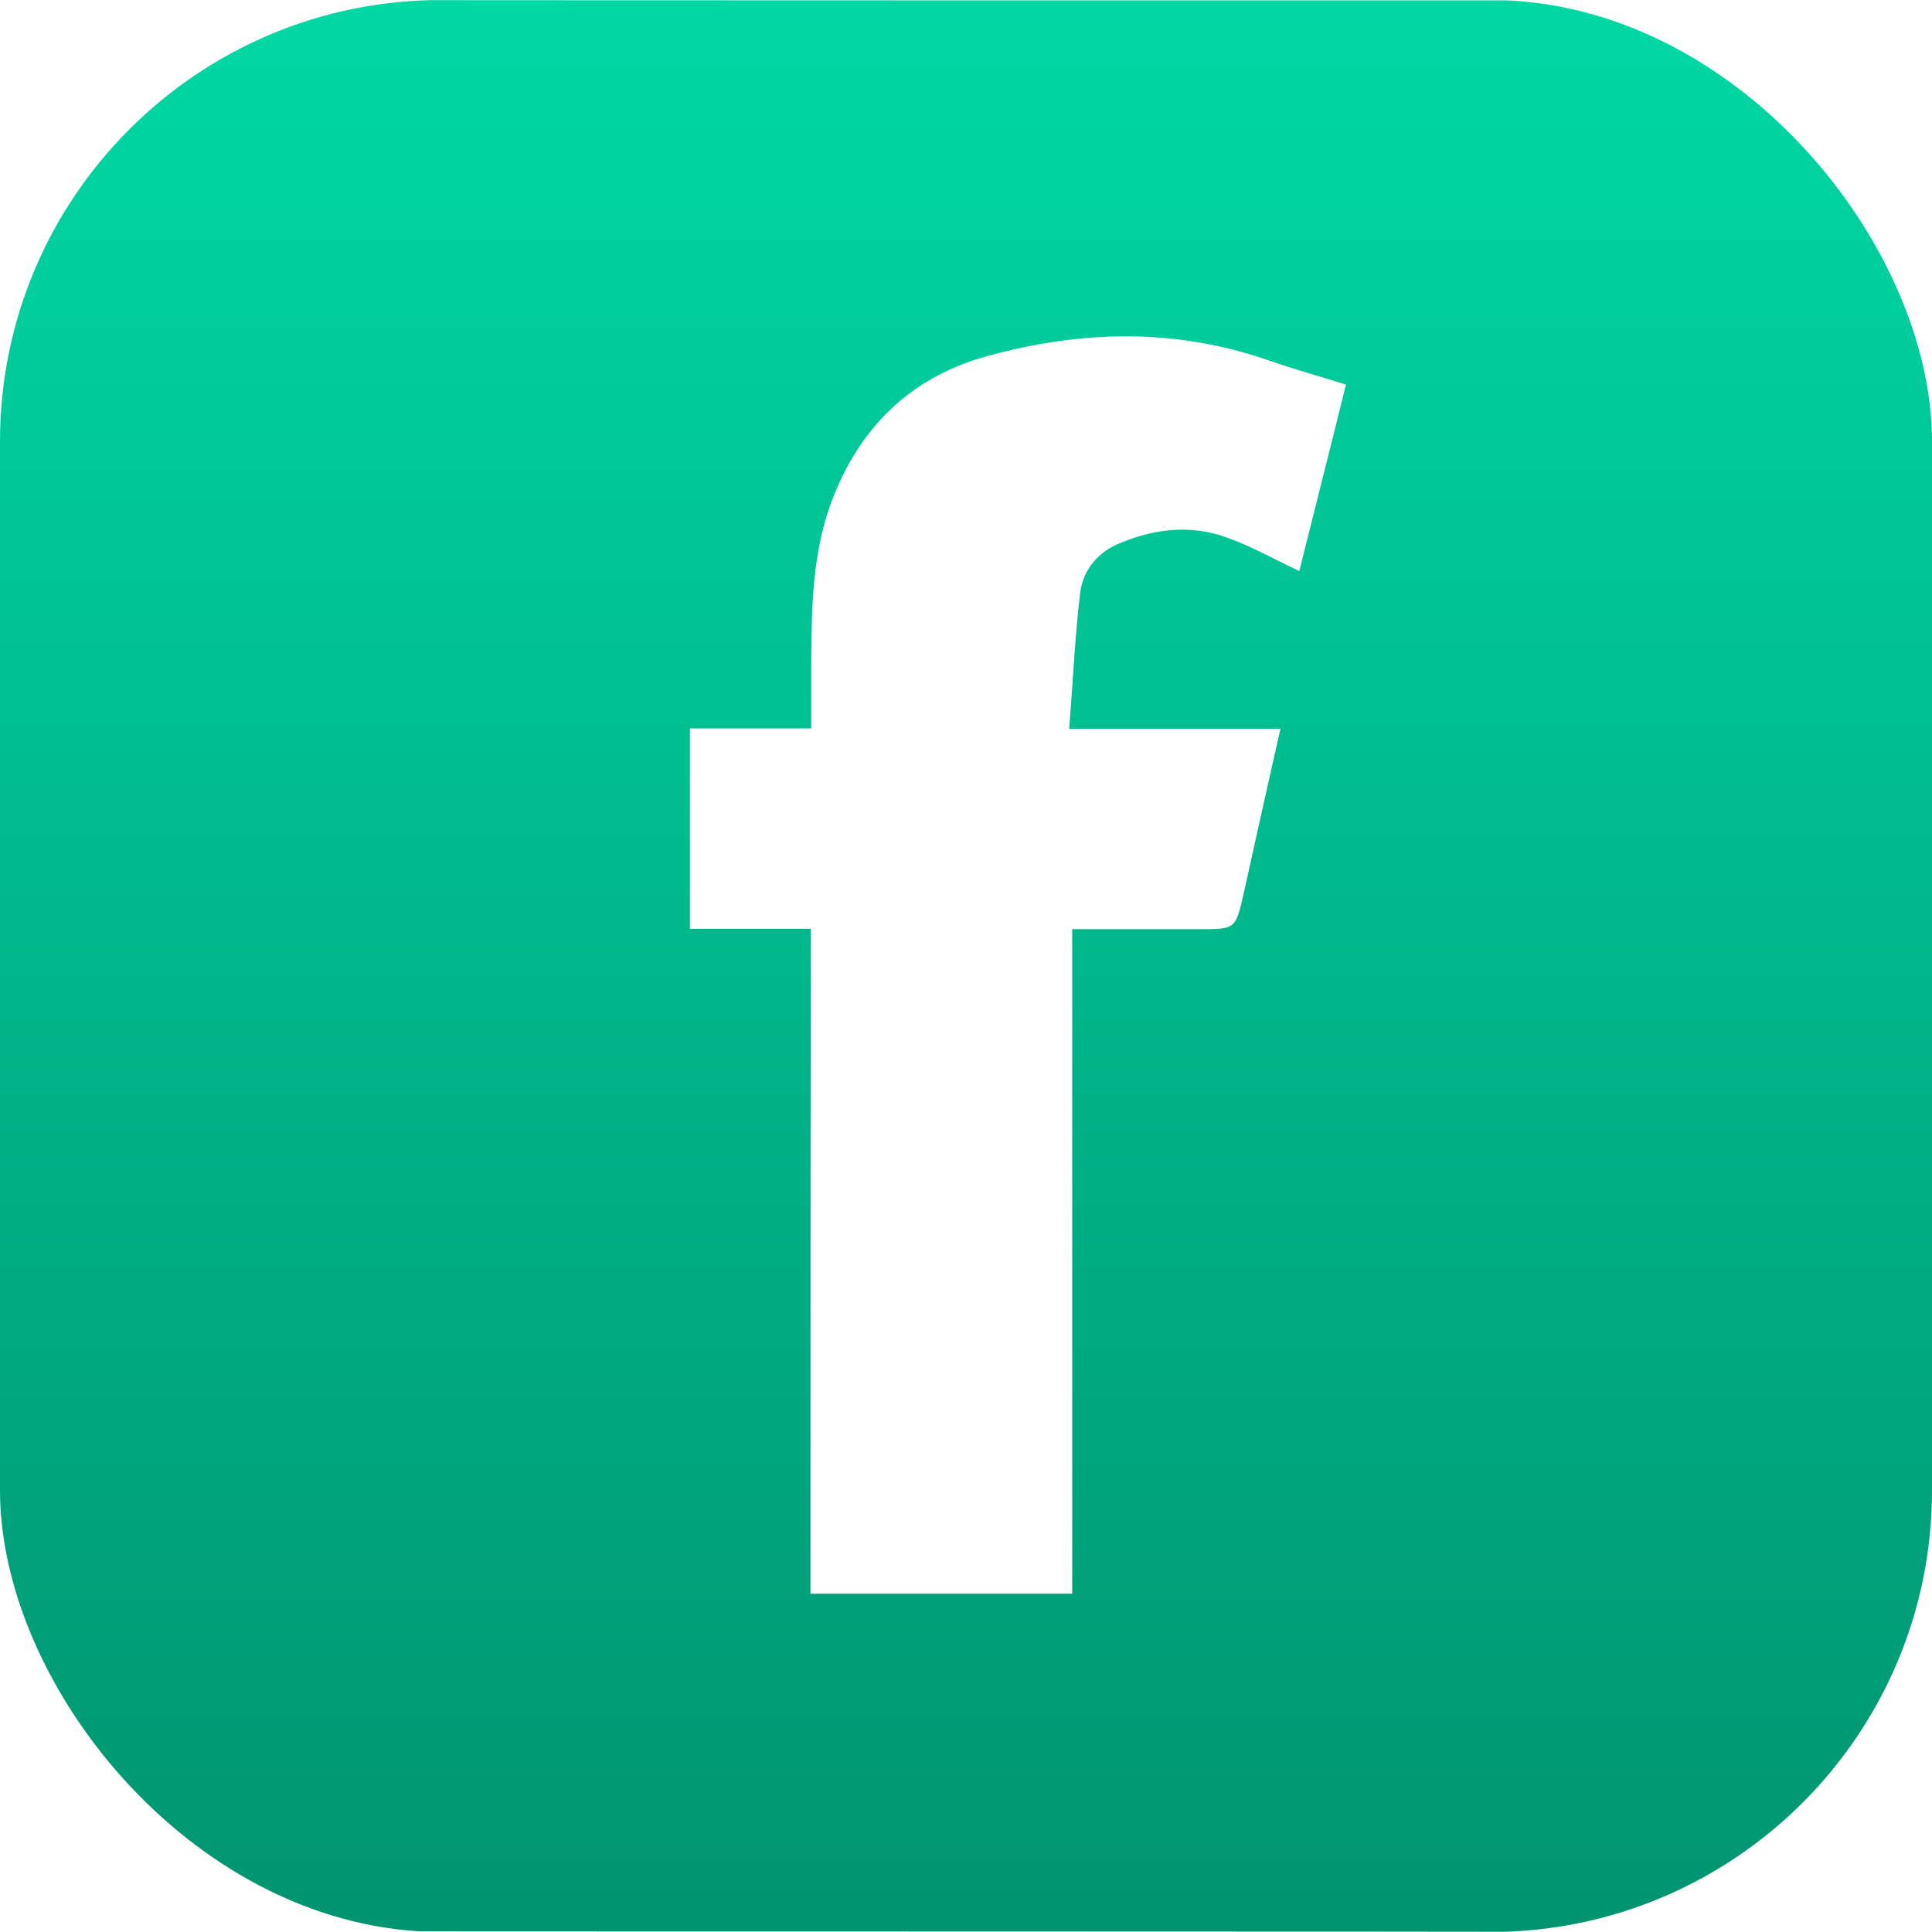 <svg width="35" height="35" viewBox="0 0 35 35" fill="none" xmlns="http://www.w3.org/2000/svg">
<g clip-path="url(#clip0_119_21954)">
<path d="M35 2.533C35 12.513 35 22.487 35 32.467C34.986 32.489 34.966 32.503 34.959 32.525C34.734 34.003 33.513 35 32.019 35C22.337 34.986 12.656 34.993 2.975 34.986C2.681 34.986 2.374 34.964 2.095 34.885C0.778 34.519 0 33.407 0 31.915C0 27.538 0 23.154 0 18.777C0 13.561 0 8.345 0 3.128C0 2.418 0.143 1.751 0.559 1.177C1.187 0.323 2.033 0 3.036 0C11.919 0.007 20.802 0.007 29.692 0.007C30.49 0.007 31.288 0.014 32.087 0.007C32.81 -4.1163e-08 33.451 0.222 34.011 0.703C34.563 1.184 34.823 1.837 35 2.533ZM14.682 28.872C16.292 28.872 17.841 28.872 19.424 28.872C19.424 24.855 19.424 20.865 19.424 16.833C20.215 16.833 20.973 16.833 21.737 16.833C22.385 16.833 22.385 16.833 22.535 16.165C22.753 15.19 22.965 14.221 23.197 13.202C21.928 13.202 20.693 13.202 19.369 13.202C19.438 12.355 19.472 11.545 19.567 10.748C19.615 10.347 19.867 10.024 20.243 9.859C20.891 9.579 21.566 9.493 22.242 9.744C22.678 9.902 23.088 10.131 23.538 10.347C23.818 9.22 24.104 8.101 24.384 6.967C23.879 6.809 23.415 6.68 22.965 6.522C21.28 5.941 19.581 5.984 17.889 6.45C16.517 6.823 15.569 7.728 15.057 9.105C14.723 10.009 14.703 10.971 14.696 11.925C14.696 12.341 14.696 12.75 14.696 13.195C13.939 13.195 13.222 13.195 12.499 13.195C12.499 14.415 12.499 15.599 12.499 16.826C13.236 16.826 13.945 16.826 14.689 16.826C14.682 20.865 14.682 24.855 14.682 28.872Z" fill="url(#paint0_linear_119_21954)"/>
</g>
<defs>
<linearGradient id="paint0_linear_119_21954" x1="17.5" y1="0" x2="17.5" y2="35" gradientUnits="userSpaceOnUse">
<stop stop-color="#00D8A4"/>
<stop offset="1" stop-color="#009470"/>
</linearGradient>
<clipPath id="clip0_119_21954">
<rect width="35" height="35" rx="8" fill="white"/>
</clipPath>
</defs>
</svg>
